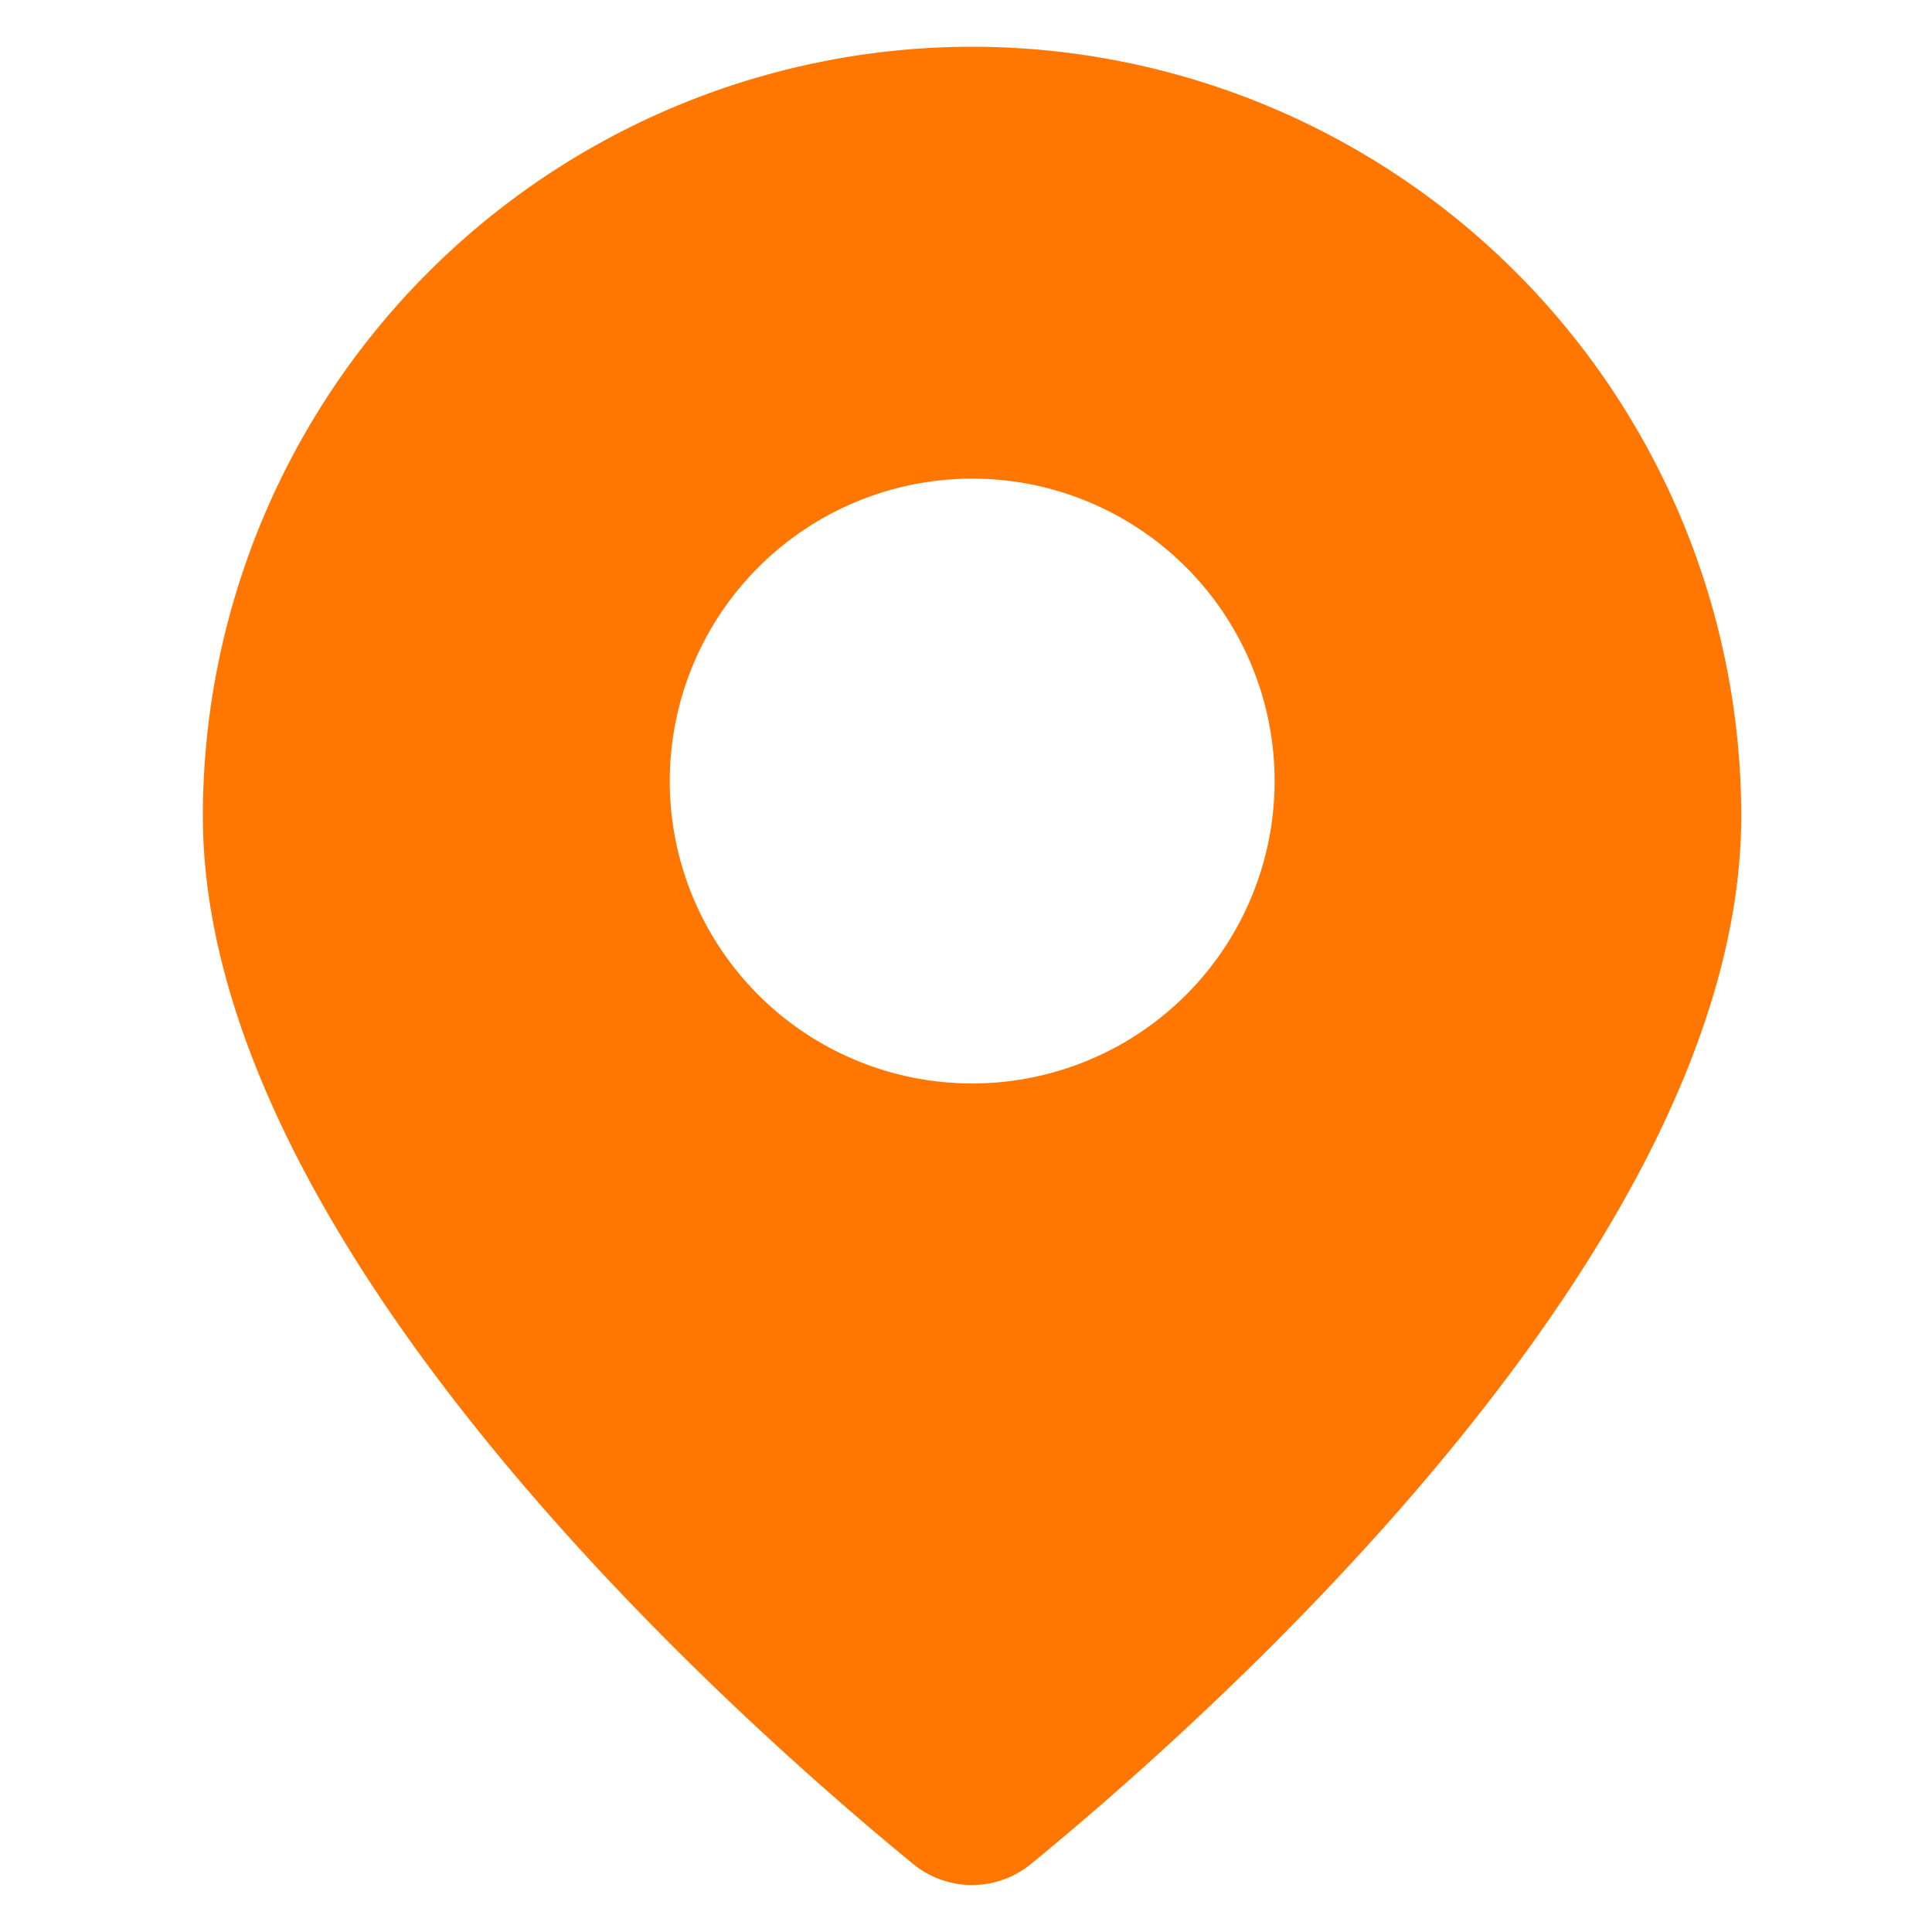 <svg id="Capa_1" data-name="Capa 1" xmlns="http://www.w3.org/2000/svg" viewBox="0 0 150 150"><defs><style>.cls-1{fill:#ff7701;fill-rule:evenodd;}</style></defs><path class="cls-1" d="M75.47,3.63a59.75,59.75,0,0,1,59.72,59.72c0,33.42-41.31,70.05-55.22,81.43a7.22,7.22,0,0,1-9,0c-13.91-11.39-55.22-48-55.22-81.44A59.76,59.76,0,0,1,75.47,3.63Zm0,33.53A23.48,23.48,0,1,1,52,60.64,23.5,23.5,0,0,1,75.47,37.16Z"/></svg>